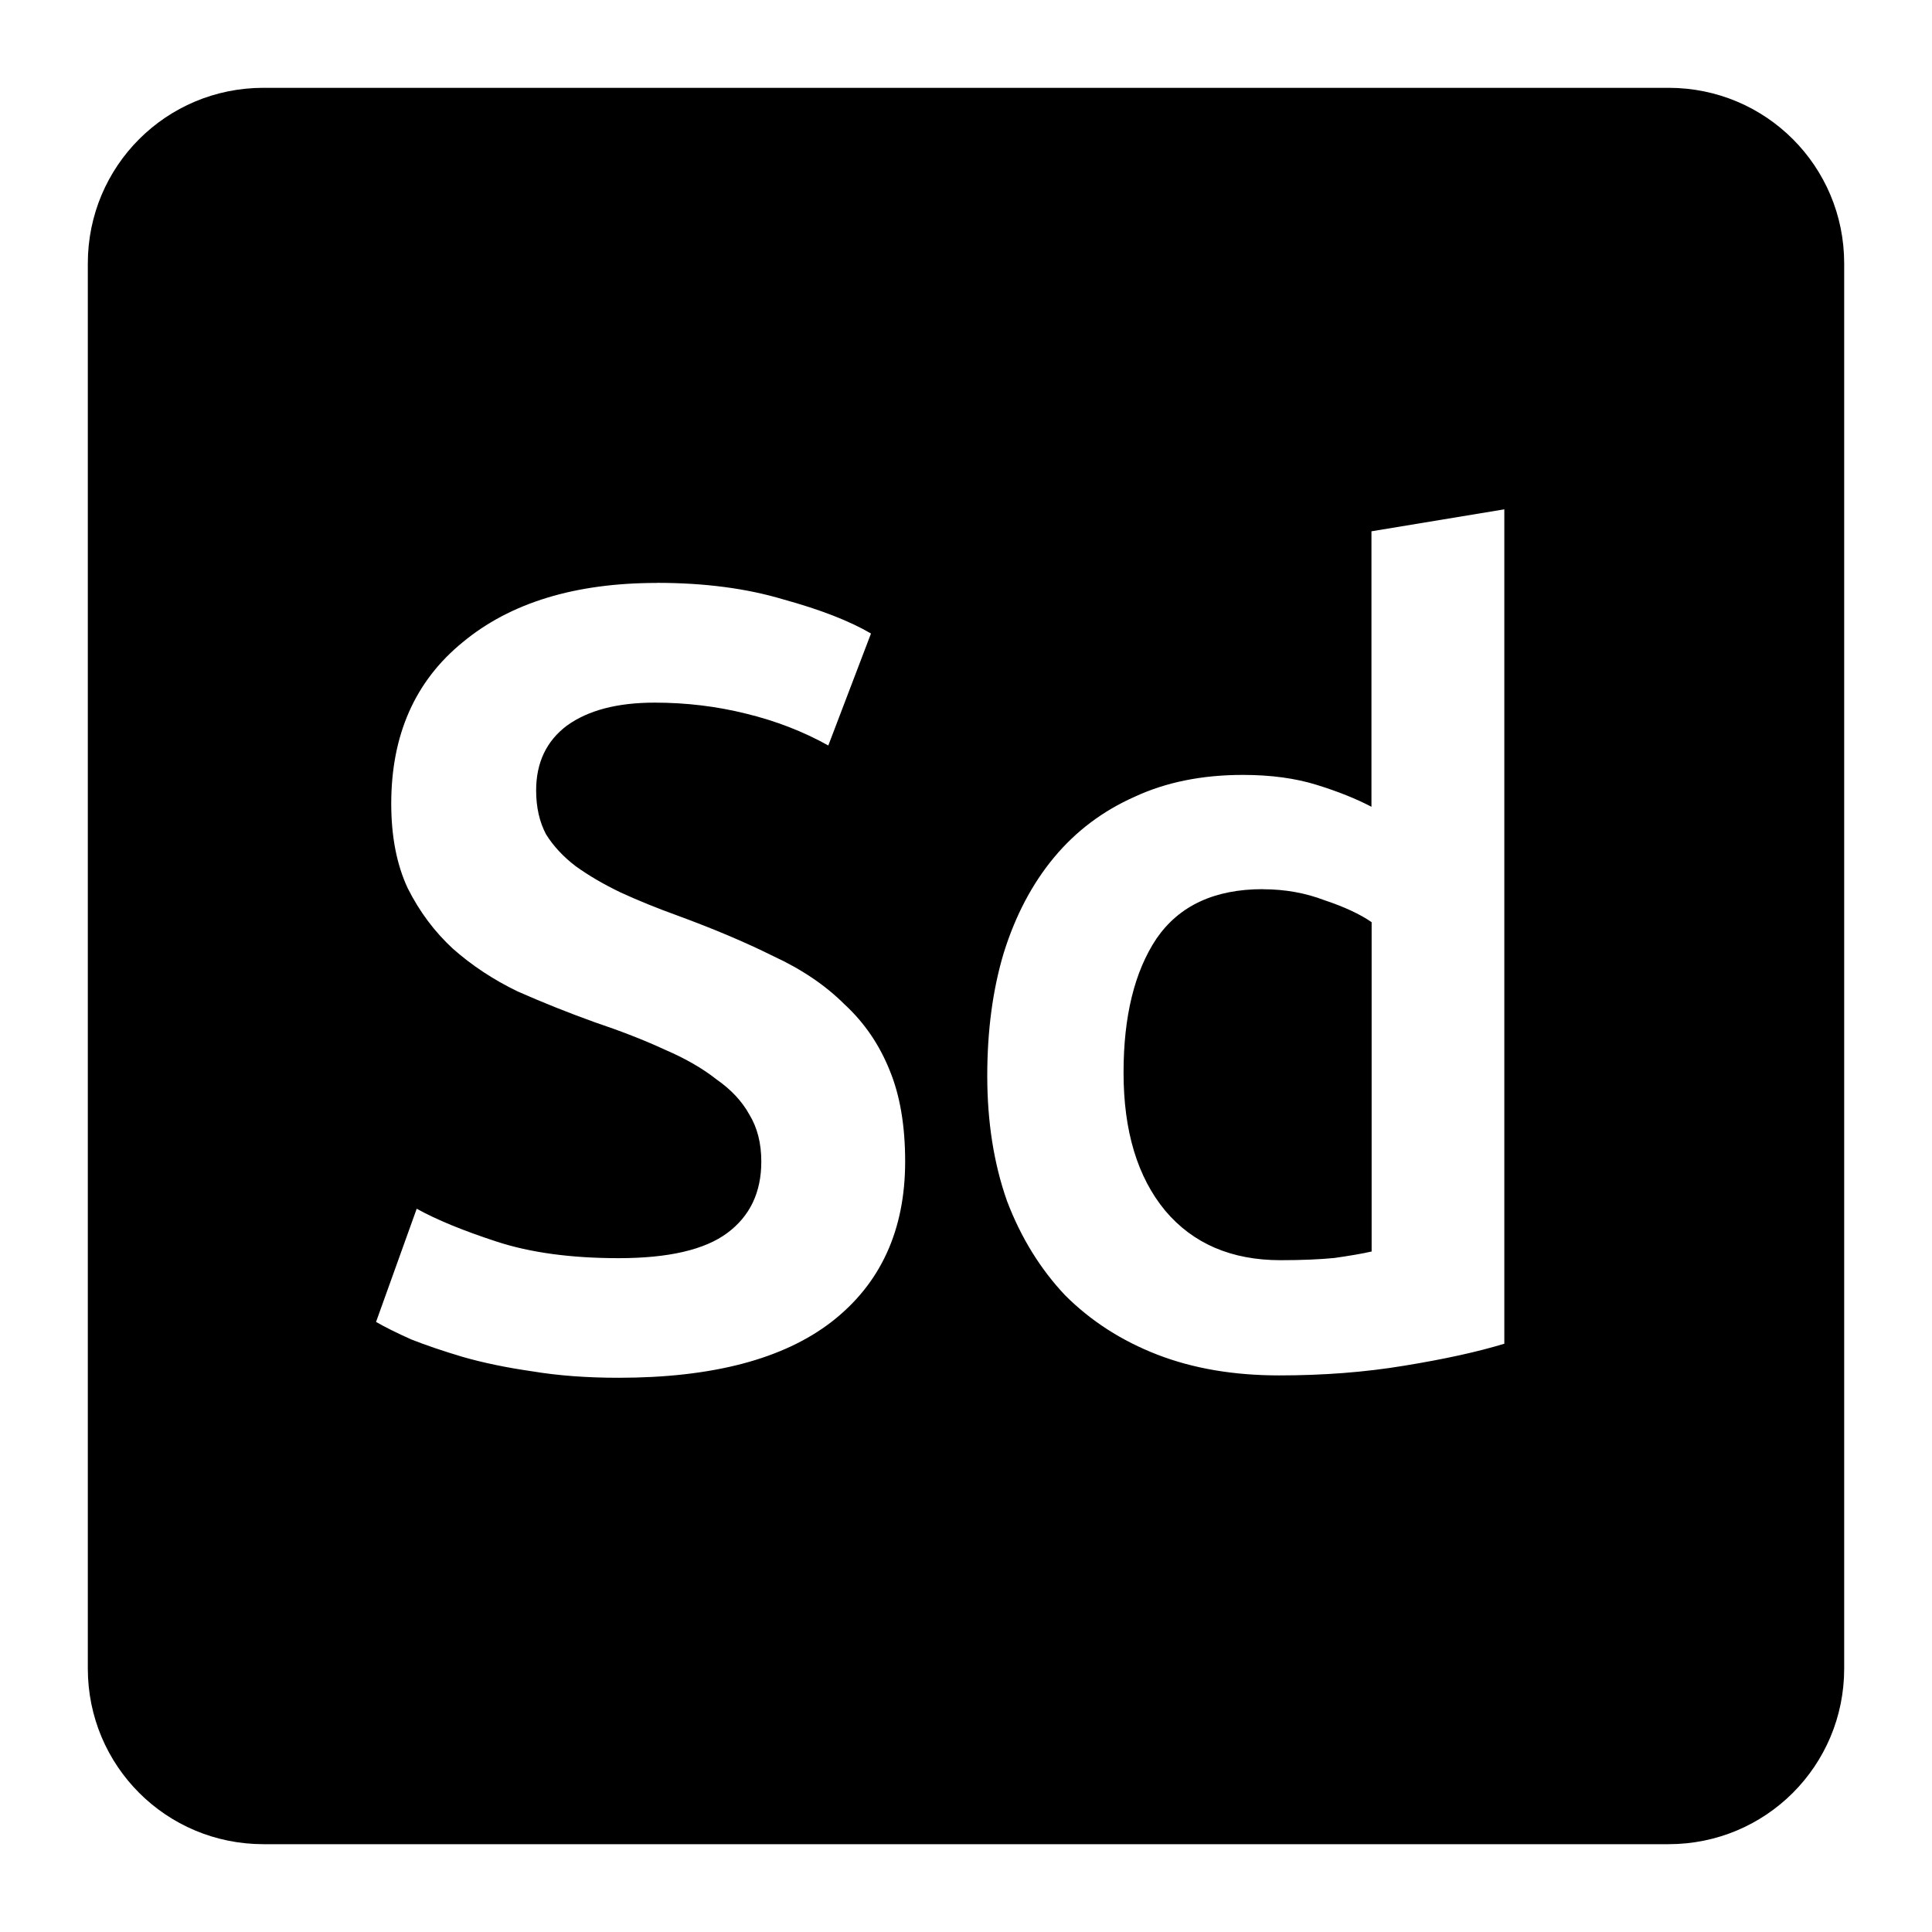 <svg viewBox="0 0 22 22" xmlns="http://www.w3.org/2000/svg">
 <path d="m3 1c-1.108 0-2 0.892-2 2v16c0 1.108 0.892 2 2 2h16c1.108 0 2-0.892 2-2v-16c0-1.108-0.892-2-2-2h-16zm14.13 4.801v9.5c-0.3 0.092-0.678 0.175-1.137 0.25-0.45 0.075-0.926 0.111-1.426 0.111-0.517 0-0.978-0.078-1.387-0.236-0.408-0.158-0.759-0.384-1.051-0.676-0.283-0.3-0.504-0.658-0.662-1.074-0.15-0.425-0.225-0.901-0.225-1.426 0-0.517 0.063-0.984 0.188-1.4 0.133-0.425 0.324-0.788 0.574-1.088s0.556-0.529 0.914-0.688c0.358-0.167 0.77-0.25 1.236-0.25 0.317 0 0.596 0.038 0.838 0.113s0.45 0.158 0.625 0.25v-3.137l1.512-0.25zm-9.65 0.836c0.542 0 1.021 0.063 1.438 0.188 0.425 0.117 0.758 0.247 1 0.389l-0.486 1.275c-0.283-0.158-0.596-0.28-0.938-0.363-0.333-0.083-0.681-0.125-1.039-0.125-0.425 0-0.758 0.087-1 0.262-0.233 0.175-0.35 0.422-0.35 0.738 0 0.192 0.038 0.358 0.113 0.5 0.083 0.133 0.196 0.255 0.338 0.363 0.15 0.108 0.32 0.207 0.512 0.299 0.2 0.092 0.417 0.18 0.65 0.264 0.408 0.15 0.771 0.303 1.088 0.461 0.325 0.15 0.596 0.334 0.813 0.551 0.225 0.208 0.395 0.458 0.512 0.75 0.117 0.283 0.176 0.629 0.176 1.037 0 0.783-0.28 1.393-0.838 1.826-0.55 0.425-1.359 0.637-2.426 0.637-0.358 0-0.686-0.024-0.986-0.074-0.292-0.042-0.556-0.097-0.789-0.164-0.225-0.067-0.419-0.133-0.586-0.199-0.167-0.075-0.3-0.141-0.4-0.199l0.463-1.289c0.225 0.125 0.529 0.25 0.912 0.375s0.845 0.188 1.387 0.188c0.567 0 0.98-0.095 1.238-0.287s0.387-0.462 0.387-0.813c0-0.208-0.045-0.387-0.137-0.537-0.083-0.15-0.208-0.284-0.375-0.4-0.158-0.125-0.355-0.238-0.588-0.338-0.233-0.108-0.501-0.212-0.801-0.313-0.3-0.108-0.592-0.225-0.875-0.35-0.275-0.133-0.52-0.295-0.736-0.486-0.208-0.192-0.38-0.421-0.514-0.688-0.125-0.267-0.188-0.588-0.188-0.963 0-0.783 0.271-1.396 0.813-1.838 0.542-0.45 1.28-0.676 2.213-0.676zm6.9 3.488c-0.55 0-0.953 0.188-1.211 0.563-0.25 0.375-0.375 0.884-0.375 1.525 0 0.667 0.158 1.191 0.475 1.574 0.317 0.375 0.754 0.563 1.313 0.563 0.242 0 0.445-9e-3 0.611-0.025 0.175-0.025 0.317-0.049 0.426-0.074v-3.75c-0.133-0.092-0.312-0.175-0.537-0.25-0.217-0.083-0.451-0.125-0.701-0.125z" fill="#000000"/>
</svg>
